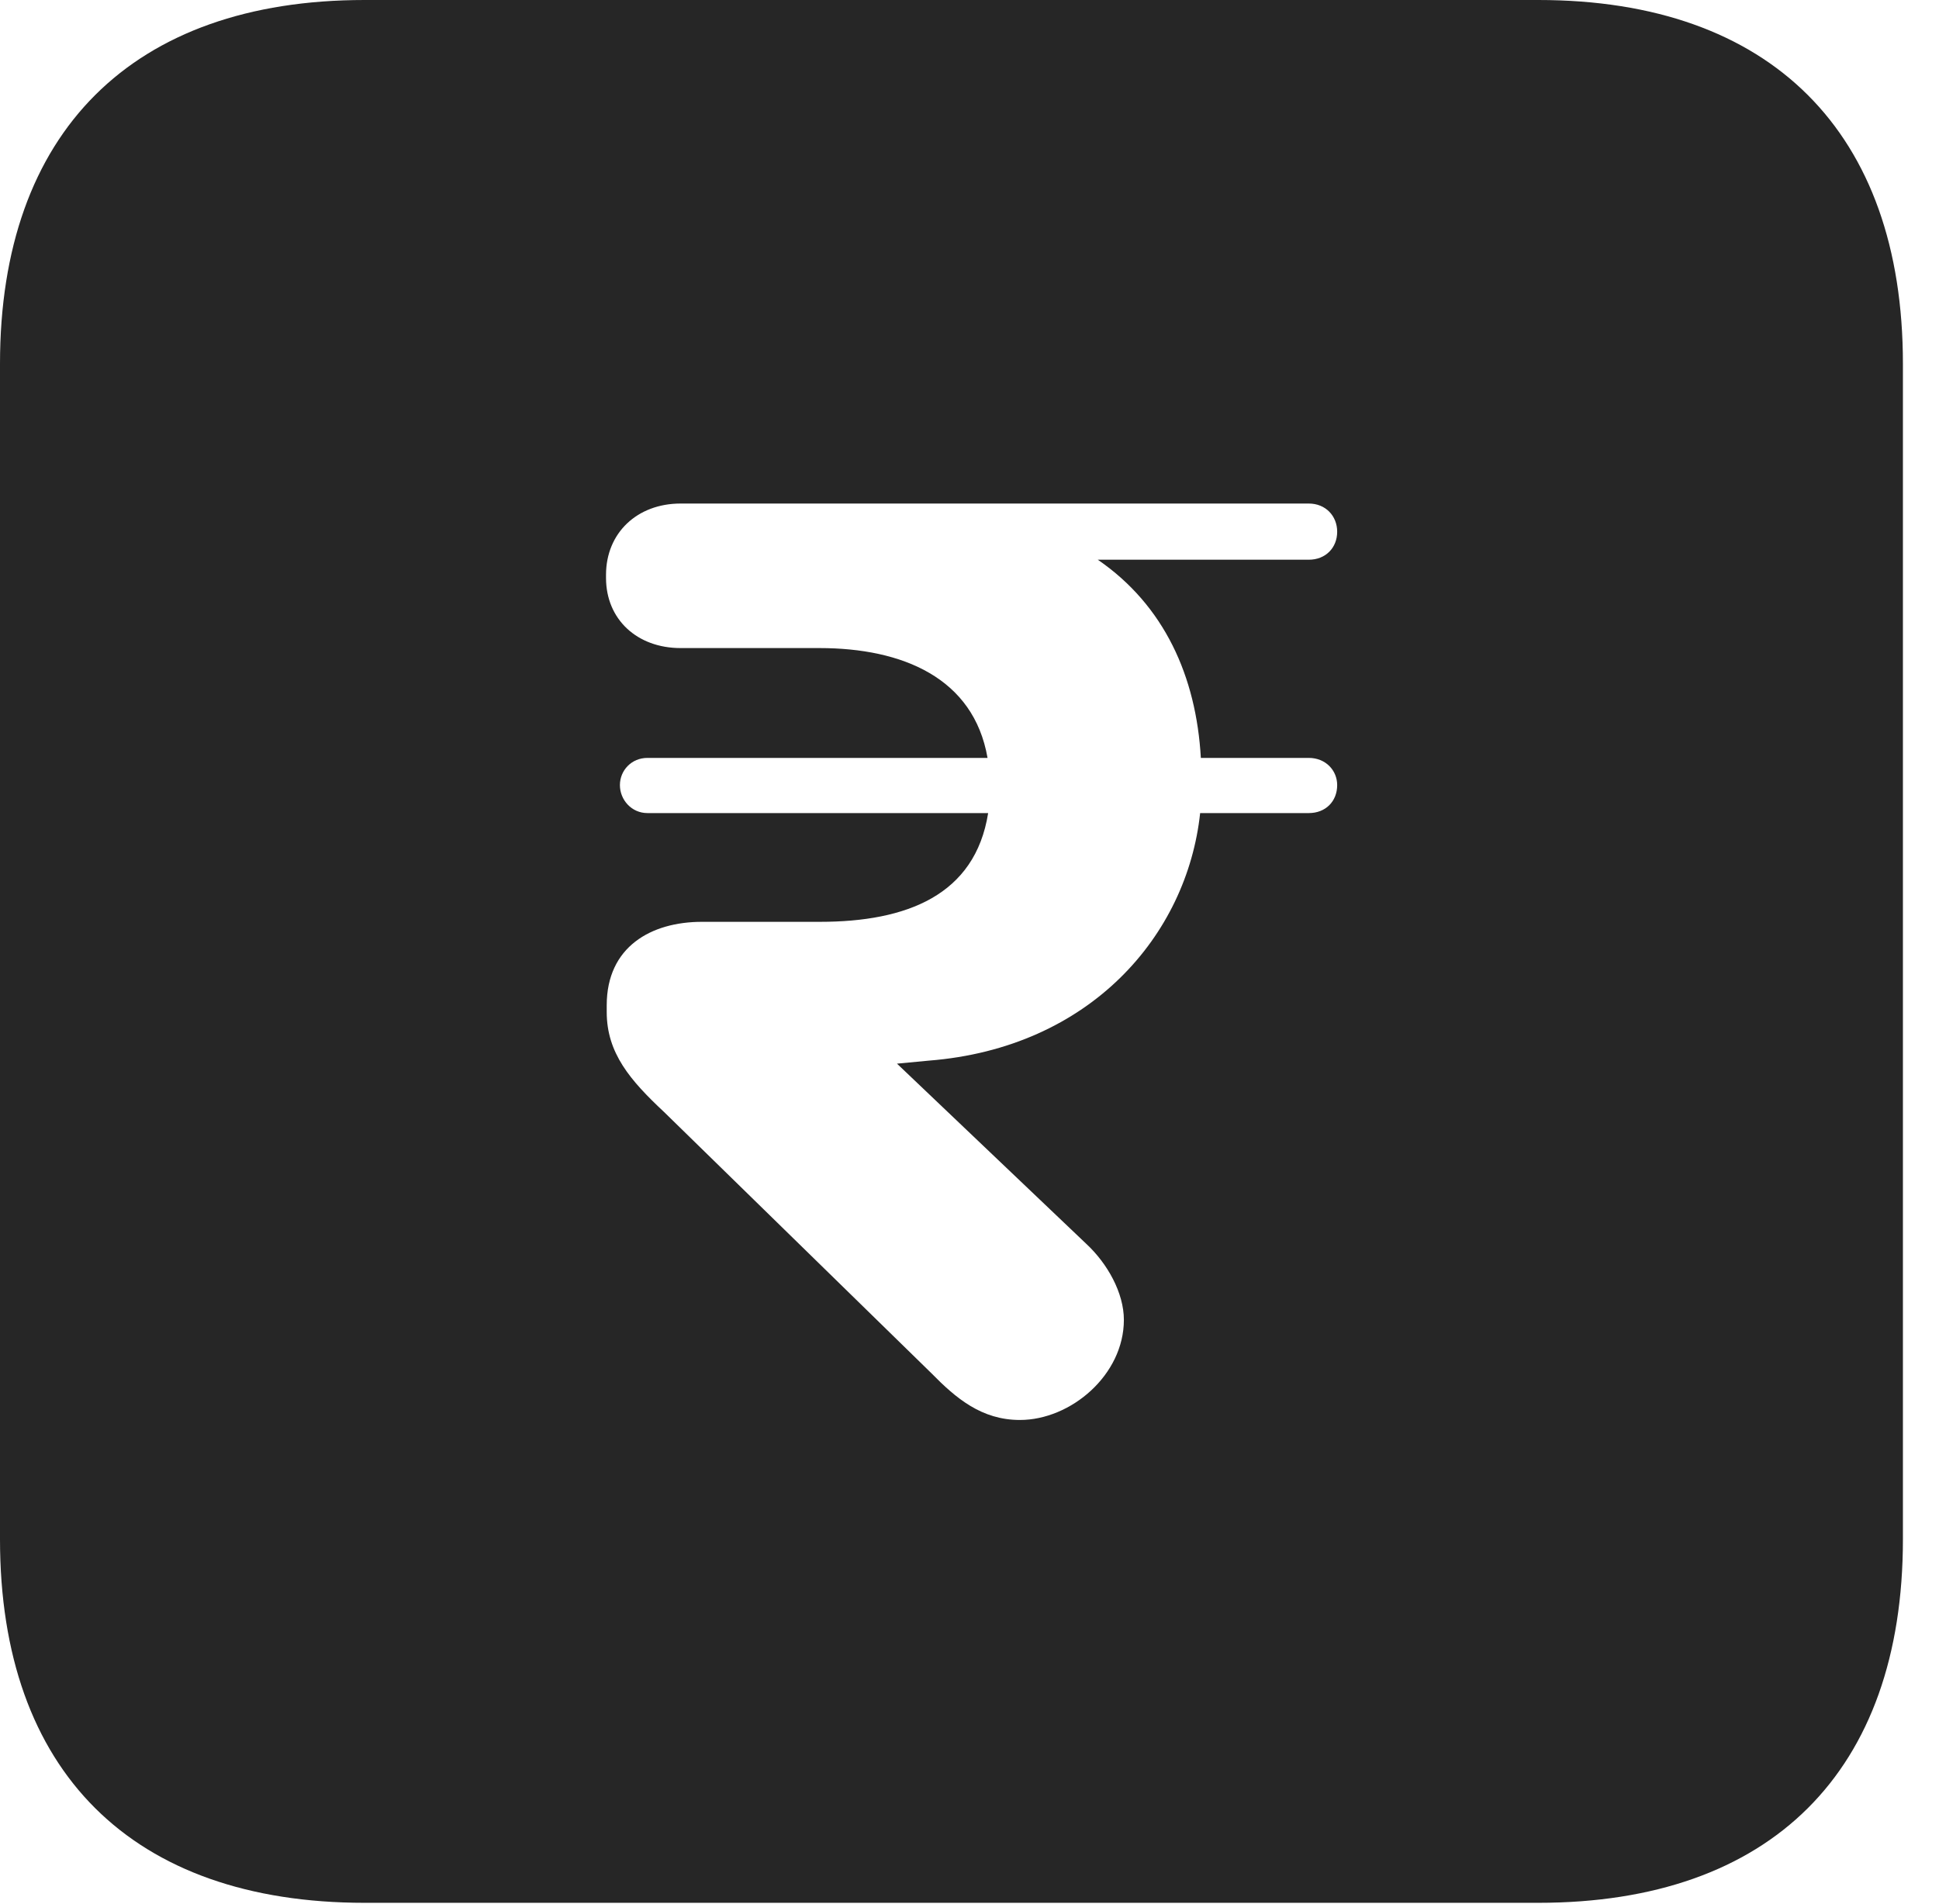<?xml version="1.0" encoding="UTF-8"?>
<!--Generator: Apple Native CoreSVG 326-->
<!DOCTYPE svg PUBLIC "-//W3C//DTD SVG 1.1//EN" "http://www.w3.org/Graphics/SVG/1.1/DTD/svg11.dtd">
<svg version="1.1" xmlns="http://www.w3.org/2000/svg" xmlns:xlink="http://www.w3.org/1999/xlink"
       viewBox="0 0 19.399 19.053">
       <g>
              <rect height="19.053" opacity="0" width="19.399" x="0" y="0" />
              <path d="M19.038 3.639L19.038 15.401C19.038 17.726 17.716 19.038 15.39 19.038L3.648 19.038C1.324 19.038 0 17.726 0 15.401L0 3.639C0 1.322 1.324 0 3.648 0L15.39 0C17.716 0 19.038 1.322 19.038 3.639ZM6.809 5.038C6.374 5.038 6.063 5.333 6.063 5.751L6.063 5.782C6.063 6.197 6.374 6.484 6.809 6.484L8.198 6.484C9.03 6.484 9.741 6.783 9.88 7.583L6.477 7.583C6.319 7.583 6.202 7.707 6.202 7.855C6.202 8.003 6.319 8.135 6.477 8.135L9.886 8.135C9.756 8.956 9.072 9.223 8.203 9.223L7.023 9.223C6.515 9.223 6.07 9.472 6.07 10.058L6.07 10.125C6.07 10.537 6.306 10.81 6.645 11.127L9.317 13.738C9.565 13.991 9.821 14.207 10.204 14.207C10.713 14.207 11.244 13.757 11.244 13.205C11.244 12.935 11.079 12.641 10.868 12.445L8.974 10.642L9.29 10.612C10.909 10.485 11.876 9.357 12.007 8.135L13.094 8.135C13.262 8.135 13.378 8.018 13.378 7.855C13.378 7.707 13.262 7.583 13.094 7.583L12.014 7.583C11.968 6.769 11.649 6.057 10.983 5.6L13.094 5.6C13.262 5.6 13.378 5.481 13.378 5.32C13.378 5.162 13.262 5.038 13.094 5.038Z"
                     fill="currentColor" fill-opacity="0.85" />
       </g>
</svg>